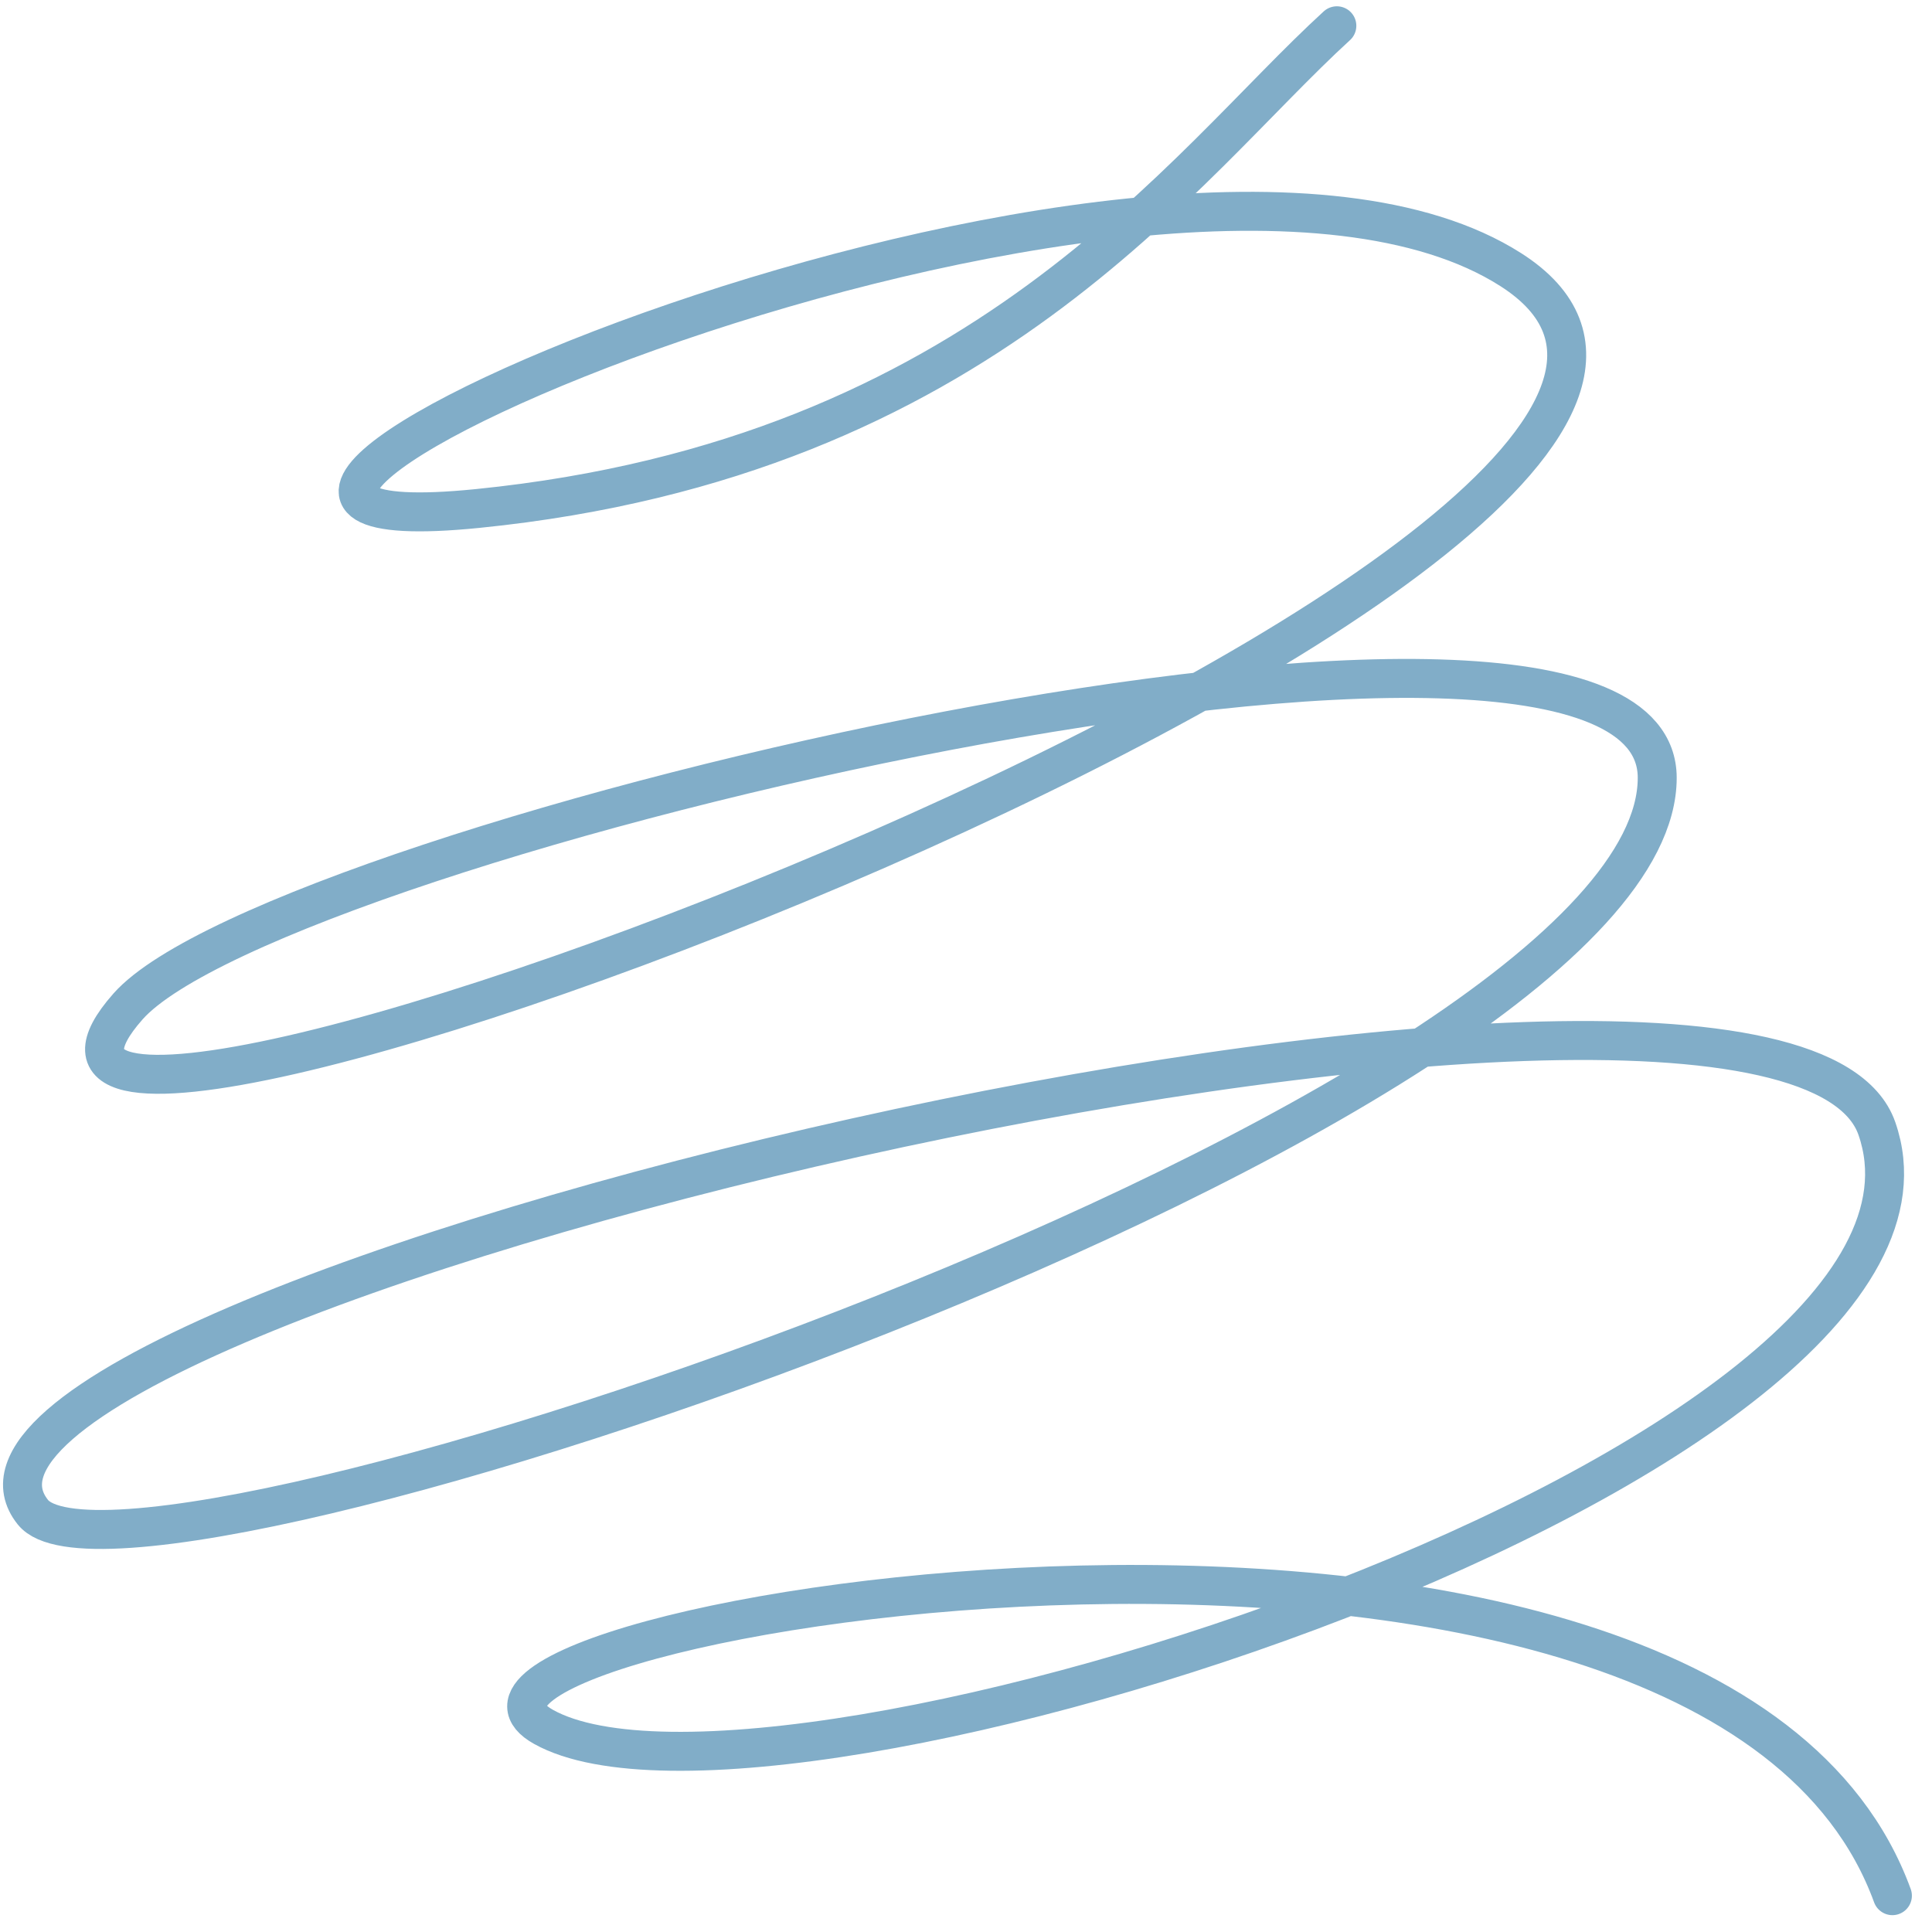 <svg width="85" height="85" viewBox="0 0 85 85" fill="none" xmlns="http://www.w3.org/2000/svg">
    <path d="M58.816 1.134C52.046 7.316 43.248 20.13 21.02 22.371C-0.69 24.56 50.764 1.838 66.469 11.864C84.827 23.584 -5.995 57.428 5.632 44.28C12.137 36.924 72.911 22.631 72.911 34.22C72.911 48.962 5.632 71.737 1.448 66.532C-5.934 57.348 78.292 37.394 82.573 49.645C87.678 64.254 33.934 81.565 23.914 75.976C15.898 71.505 75.207 61.326 83.258 83.402" stroke="#81ADC8" stroke-width="1.714" stroke-linecap="round">
        <animate 
            attributeName="stroke-dashoffset" 
            from="1000" 
            to="0" 
            dur="5s" 
            repeatCount="1" />
    </path>
</svg>